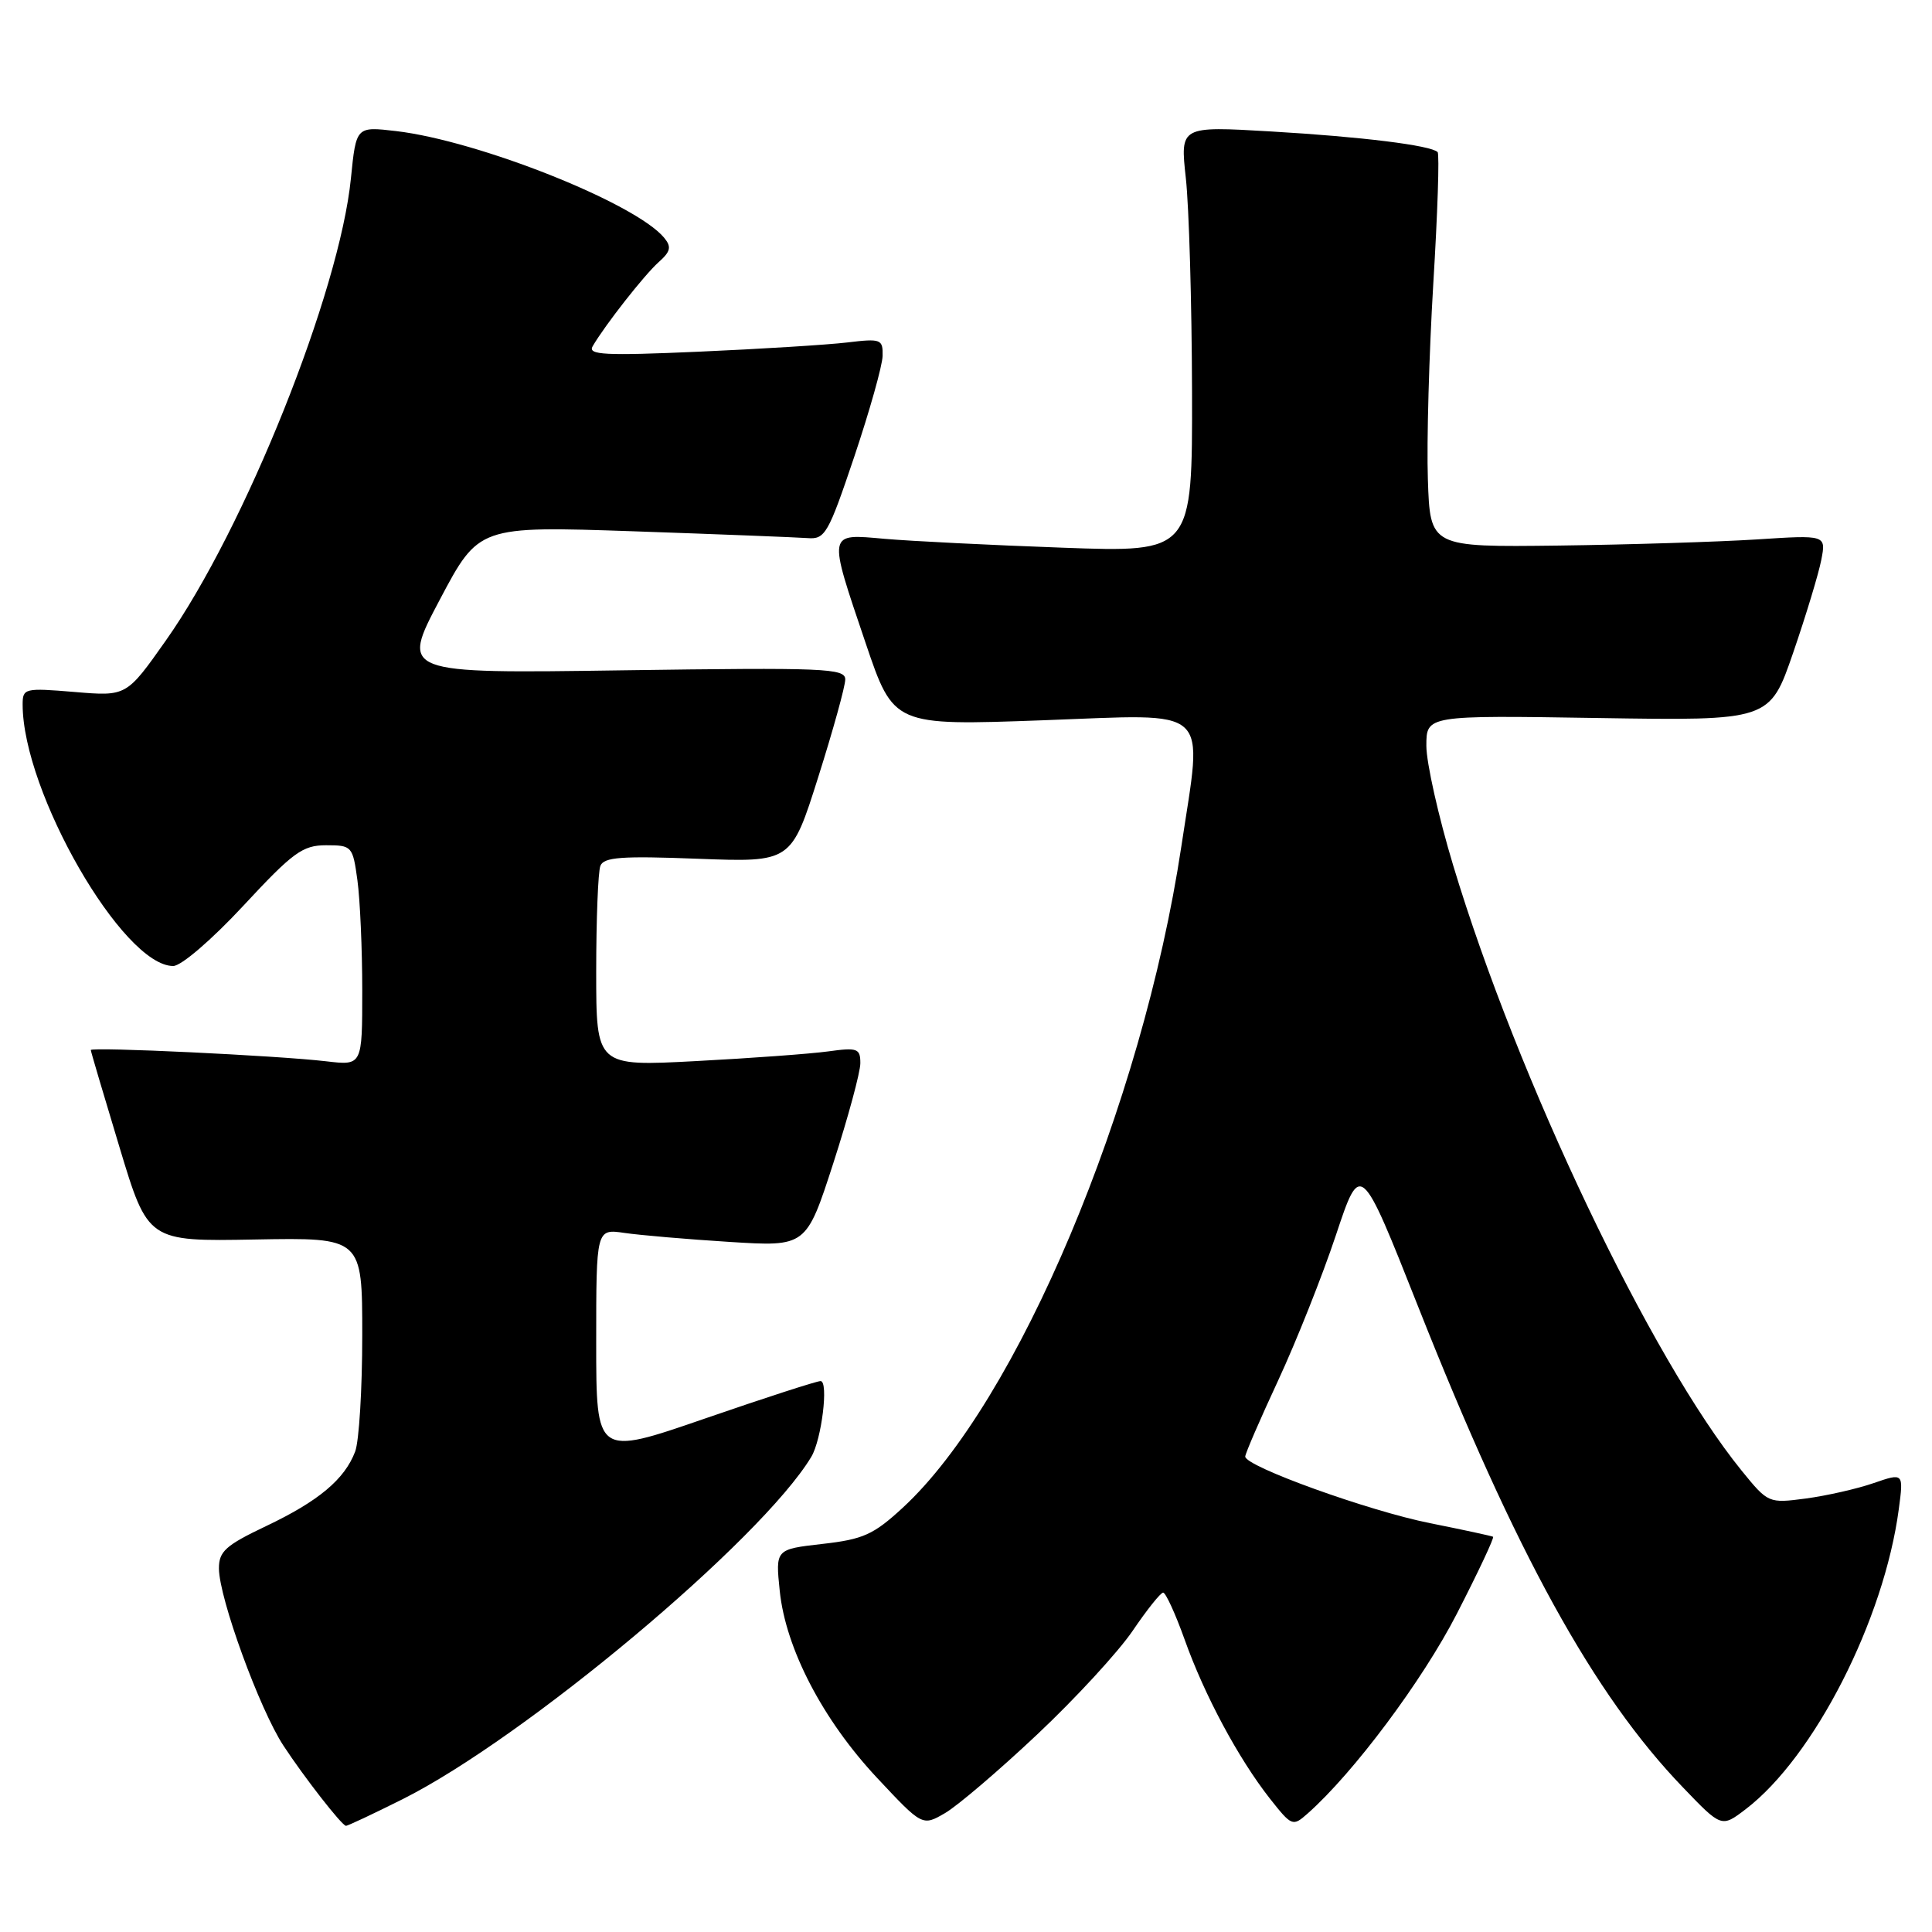 <?xml version="1.0" encoding="UTF-8" standalone="no"?>
<!DOCTYPE svg PUBLIC "-//W3C//DTD SVG 1.1//EN" "http://www.w3.org/Graphics/SVG/1.1/DTD/svg11.dtd" >
<svg xmlns="http://www.w3.org/2000/svg" xmlns:xlink="http://www.w3.org/1999/xlink" version="1.1" viewBox="0 0 256 256">
 <g >
 <path fill="currentColor"
d=" M 53.33 238.41 C 69.53 230.30 100.89 204.03 107.50 193.04 C 108.87 190.77 109.82 183.00 108.73 183.00 C 108.21 183.00 101.30 185.24 93.39 187.97 C 79.00 192.94 79.00 192.94 79.00 177.88 C 79.00 162.82 79.00 162.82 82.75 163.37 C 84.81 163.67 91.08 164.21 96.67 164.56 C 106.83 165.20 106.83 165.20 110.42 154.12 C 112.39 148.02 114.00 142.07 114.00 140.88 C 114.00 138.92 113.62 138.78 109.71 139.32 C 107.35 139.64 99.47 140.22 92.21 140.60 C 79.00 141.30 79.00 141.30 79.00 128.73 C 79.00 121.82 79.25 115.52 79.55 114.74 C 79.99 113.57 82.36 113.40 92.47 113.79 C 104.85 114.26 104.85 114.26 108.42 102.97 C 110.39 96.75 112.00 90.93 112.00 90.03 C 112.00 88.55 109.33 88.44 82.55 88.82 C 53.10 89.25 53.10 89.25 58.27 79.47 C 63.44 69.70 63.44 69.70 83.97 70.40 C 95.26 70.79 105.62 71.20 107.00 71.30 C 109.33 71.49 109.75 70.75 113.20 60.50 C 115.23 54.45 116.92 48.45 116.95 47.16 C 117.00 44.94 116.74 44.84 112.25 45.38 C 109.64 45.69 100.80 46.24 92.61 46.60 C 80.11 47.15 77.85 47.03 78.53 45.88 C 80.19 43.04 85.37 36.44 87.27 34.74 C 88.87 33.32 89.00 32.71 88.00 31.50 C 84.20 26.92 63.44 18.66 52.49 17.37 C 47.19 16.75 47.19 16.75 46.50 23.62 C 45.00 38.68 32.45 70.03 21.97 84.88 C 16.76 92.27 16.76 92.27 9.88 91.69 C 3.26 91.14 3.00 91.20 3.00 93.35 C 3.00 104.94 16.28 128.00 22.95 128.00 C 24.01 128.00 28.06 124.52 32.26 120.00 C 38.83 112.92 40.10 112.00 43.21 112.00 C 46.64 112.00 46.74 112.12 47.36 116.64 C 47.71 119.19 48.00 125.76 48.00 131.23 C 48.00 141.19 48.00 141.19 43.25 140.63 C 36.83 139.87 11.99 138.69 12.03 139.14 C 12.04 139.34 13.75 145.12 15.83 152.00 C 19.60 164.50 19.60 164.50 33.80 164.24 C 48.00 163.98 48.00 163.98 48.00 176.93 C 48.00 184.05 47.58 190.98 47.06 192.34 C 45.66 196.03 42.21 198.91 35.25 202.22 C 29.89 204.77 29.00 205.57 29.01 207.84 C 29.03 211.76 34.39 226.48 37.56 231.31 C 40.31 235.50 45.21 241.79 45.83 241.93 C 46.01 241.97 49.39 240.38 53.33 238.41 Z  M 137.45 229.81 C 142.53 225.03 148.21 218.85 150.09 216.08 C 151.96 213.32 153.78 211.04 154.12 211.03 C 154.45 211.01 155.74 213.81 156.97 217.25 C 159.60 224.64 164.10 233.01 168.25 238.30 C 171.17 242.00 171.29 242.05 173.27 240.30 C 179.37 234.90 188.50 222.67 193.05 213.81 C 195.87 208.32 198.02 203.74 197.84 203.63 C 197.65 203.52 193.90 202.71 189.50 201.83 C 181.40 200.22 165.00 194.31 165.00 193.00 C 165.00 192.61 166.97 188.06 169.37 182.90 C 171.77 177.73 175.21 169.08 177.01 163.68 C 180.28 153.86 180.28 153.86 187.93 173.18 C 200.85 205.81 211.17 224.55 222.99 236.83 C 228.11 242.17 228.11 242.17 231.31 239.73 C 240.38 232.81 249.65 214.64 251.60 199.97 C 252.24 195.15 252.24 195.15 248.26 196.52 C 246.07 197.28 242.04 198.19 239.29 198.56 C 234.34 199.21 234.29 199.19 230.77 194.86 C 218.73 180.02 201.11 143.04 192.56 114.69 C 190.60 108.20 189.00 101.06 189.00 98.83 C 189.00 94.78 189.00 94.78 211.75 95.14 C 234.50 95.50 234.50 95.50 237.60 86.50 C 239.30 81.55 240.98 76.01 241.33 74.19 C 241.97 70.88 241.97 70.88 232.74 71.48 C 227.66 71.80 215.85 72.17 206.50 72.29 C 189.50 72.50 189.50 72.50 189.20 63.50 C 189.03 58.55 189.36 46.88 189.92 37.56 C 190.49 28.25 190.75 20.41 190.49 20.15 C 189.59 19.26 180.41 18.12 168.43 17.42 C 156.37 16.71 156.37 16.71 157.13 23.61 C 157.55 27.40 157.92 40.11 157.95 51.85 C 158.00 73.20 158.00 73.20 140.75 72.57 C 131.26 72.23 120.69 71.70 117.25 71.40 C 109.60 70.72 109.67 70.33 114.70 85.21 C 118.41 96.16 118.41 96.16 138.20 95.44 C 160.89 94.62 159.38 93.24 156.53 112.18 C 151.35 146.52 134.81 185.78 119.61 199.79 C 115.74 203.36 114.37 203.97 108.96 204.58 C 102.75 205.29 102.75 205.29 103.32 210.81 C 104.11 218.45 109.01 227.87 116.20 235.56 C 122.22 241.99 122.22 241.99 125.23 240.24 C 126.88 239.28 132.38 234.59 137.45 229.81 Z "/>
</g>
</svg>